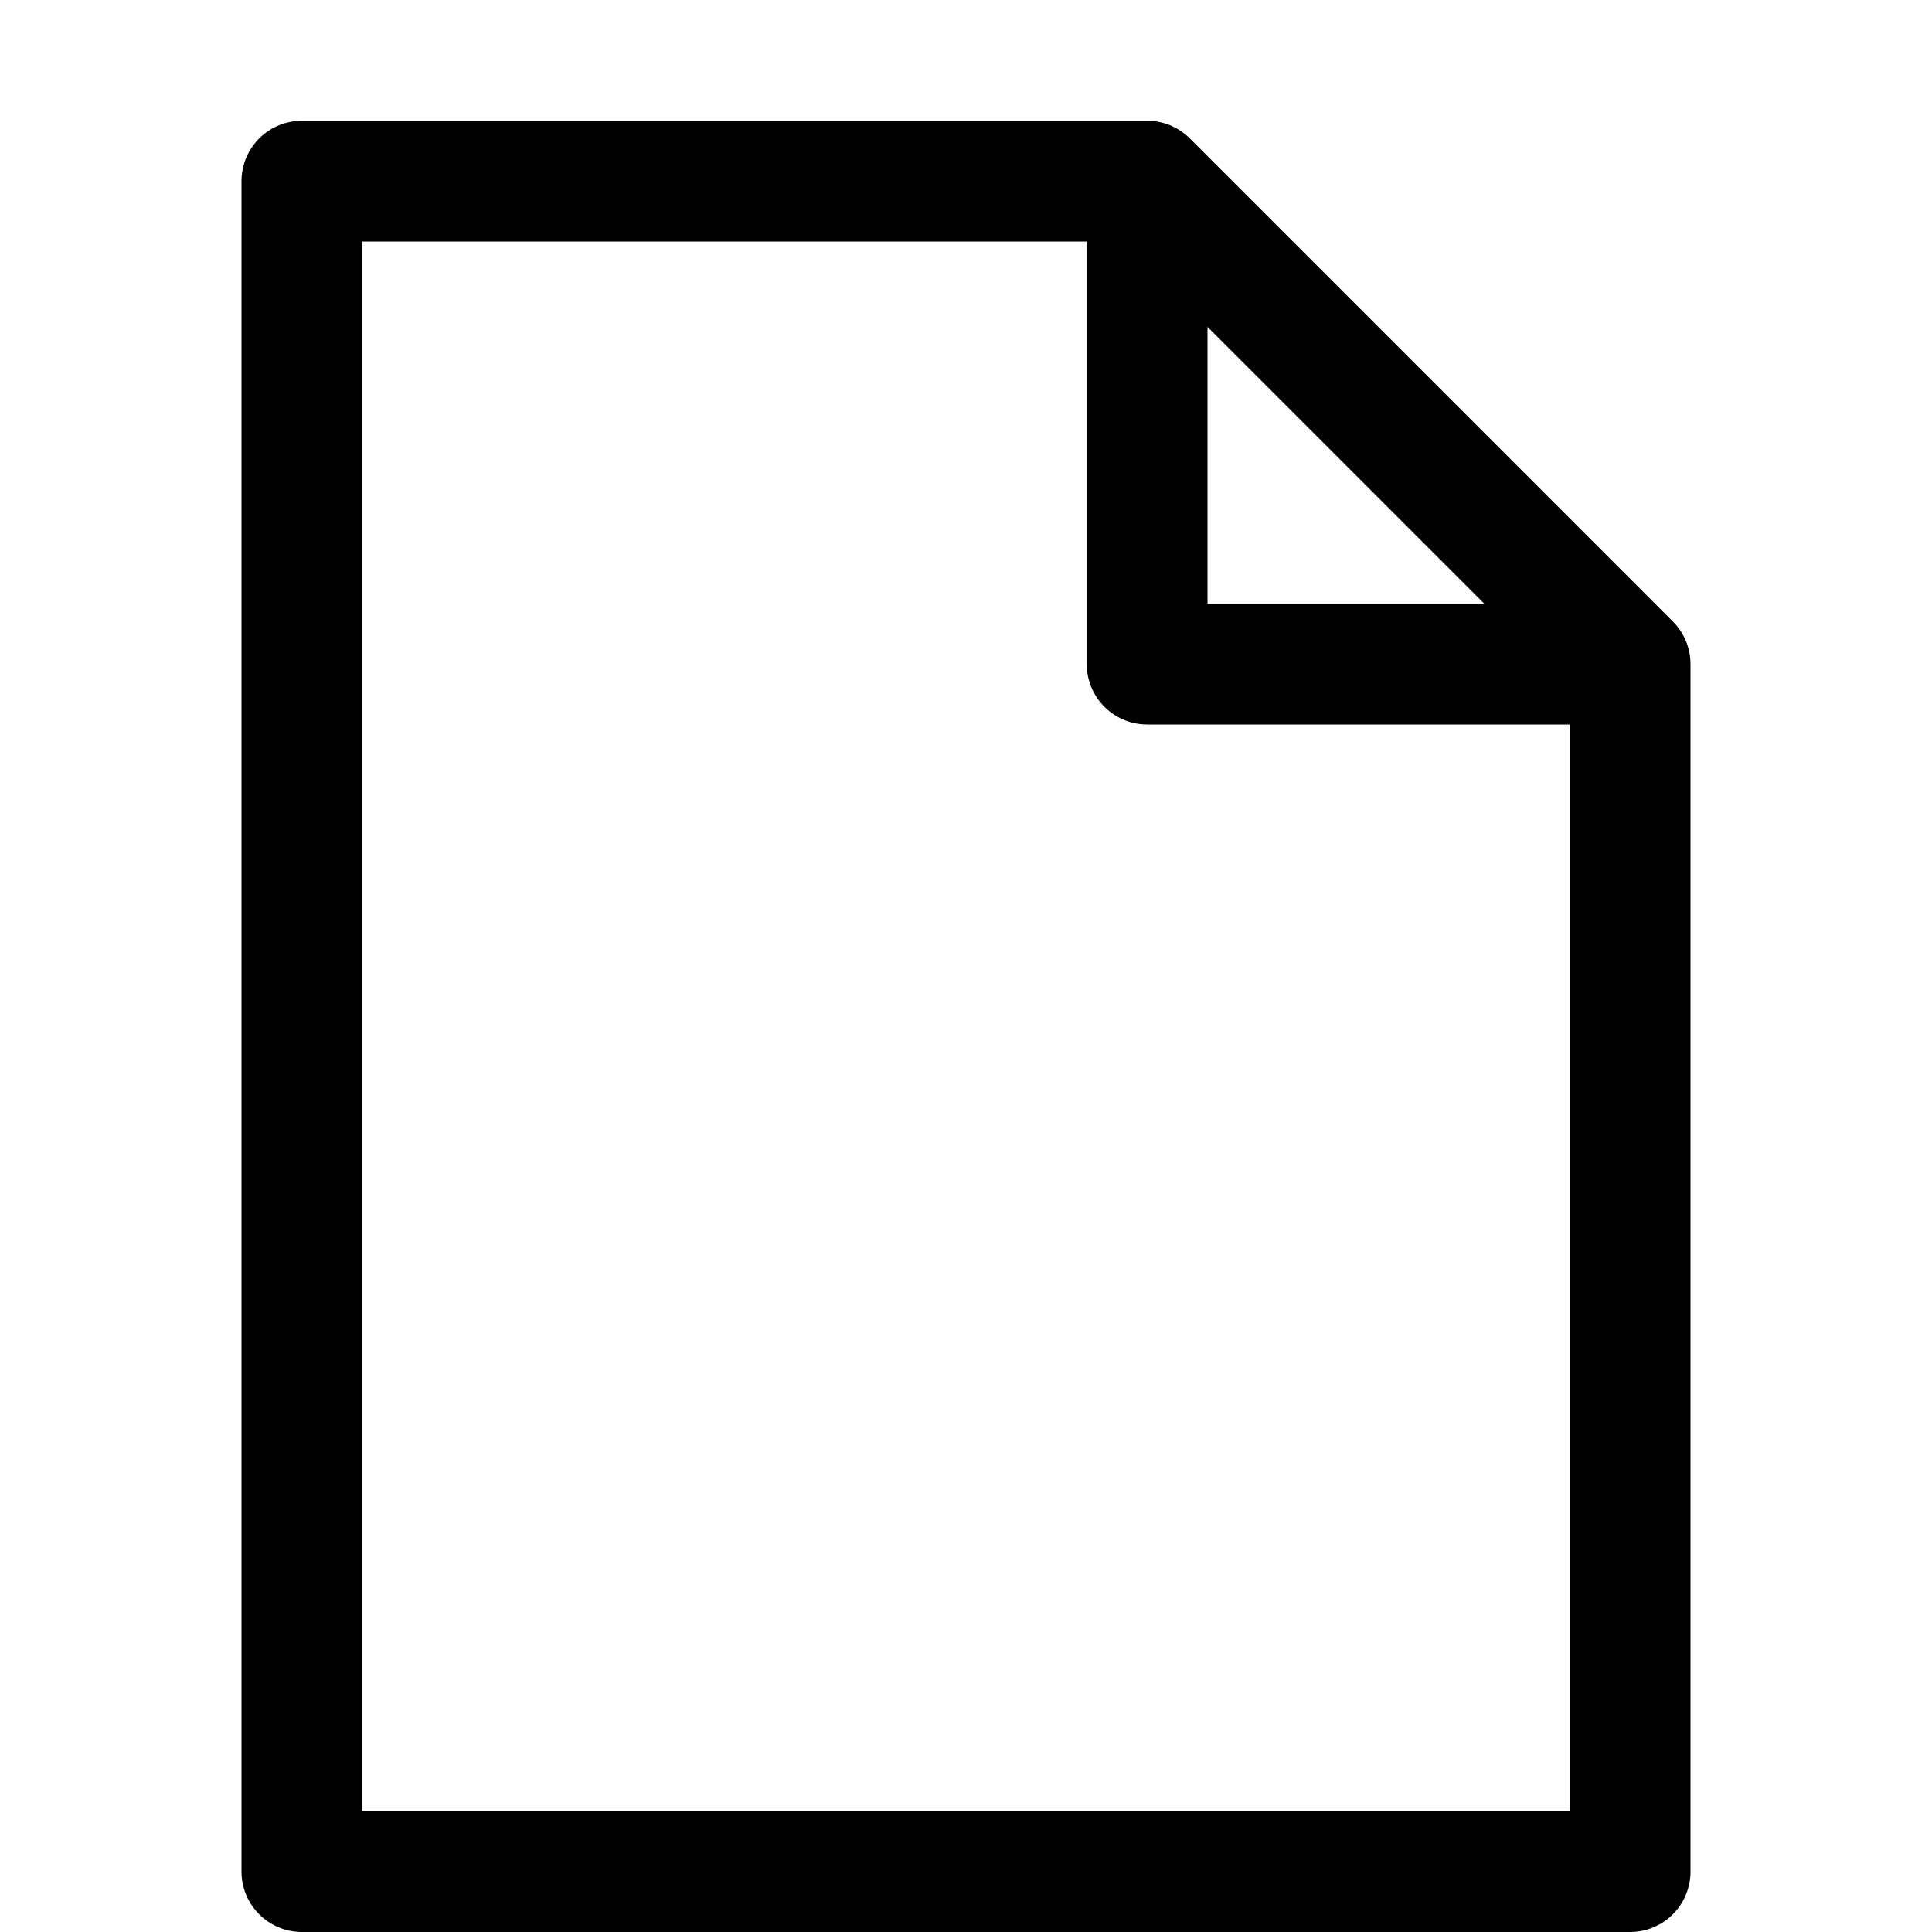 <svg viewBox="0 0 16 16" height="16px" width="16px" xmlns="http://www.w3.org/2000/svg">
<path fill="none" stroke="#000" stroke-width="1" stroke-linecap="round" stroke-linejoin="round" d="M 2.5 1.5 h 7 v 4 h 4 v 10 h -11 Z M 9.5 1.5 v 4 h 4 Z"></path>
</svg>